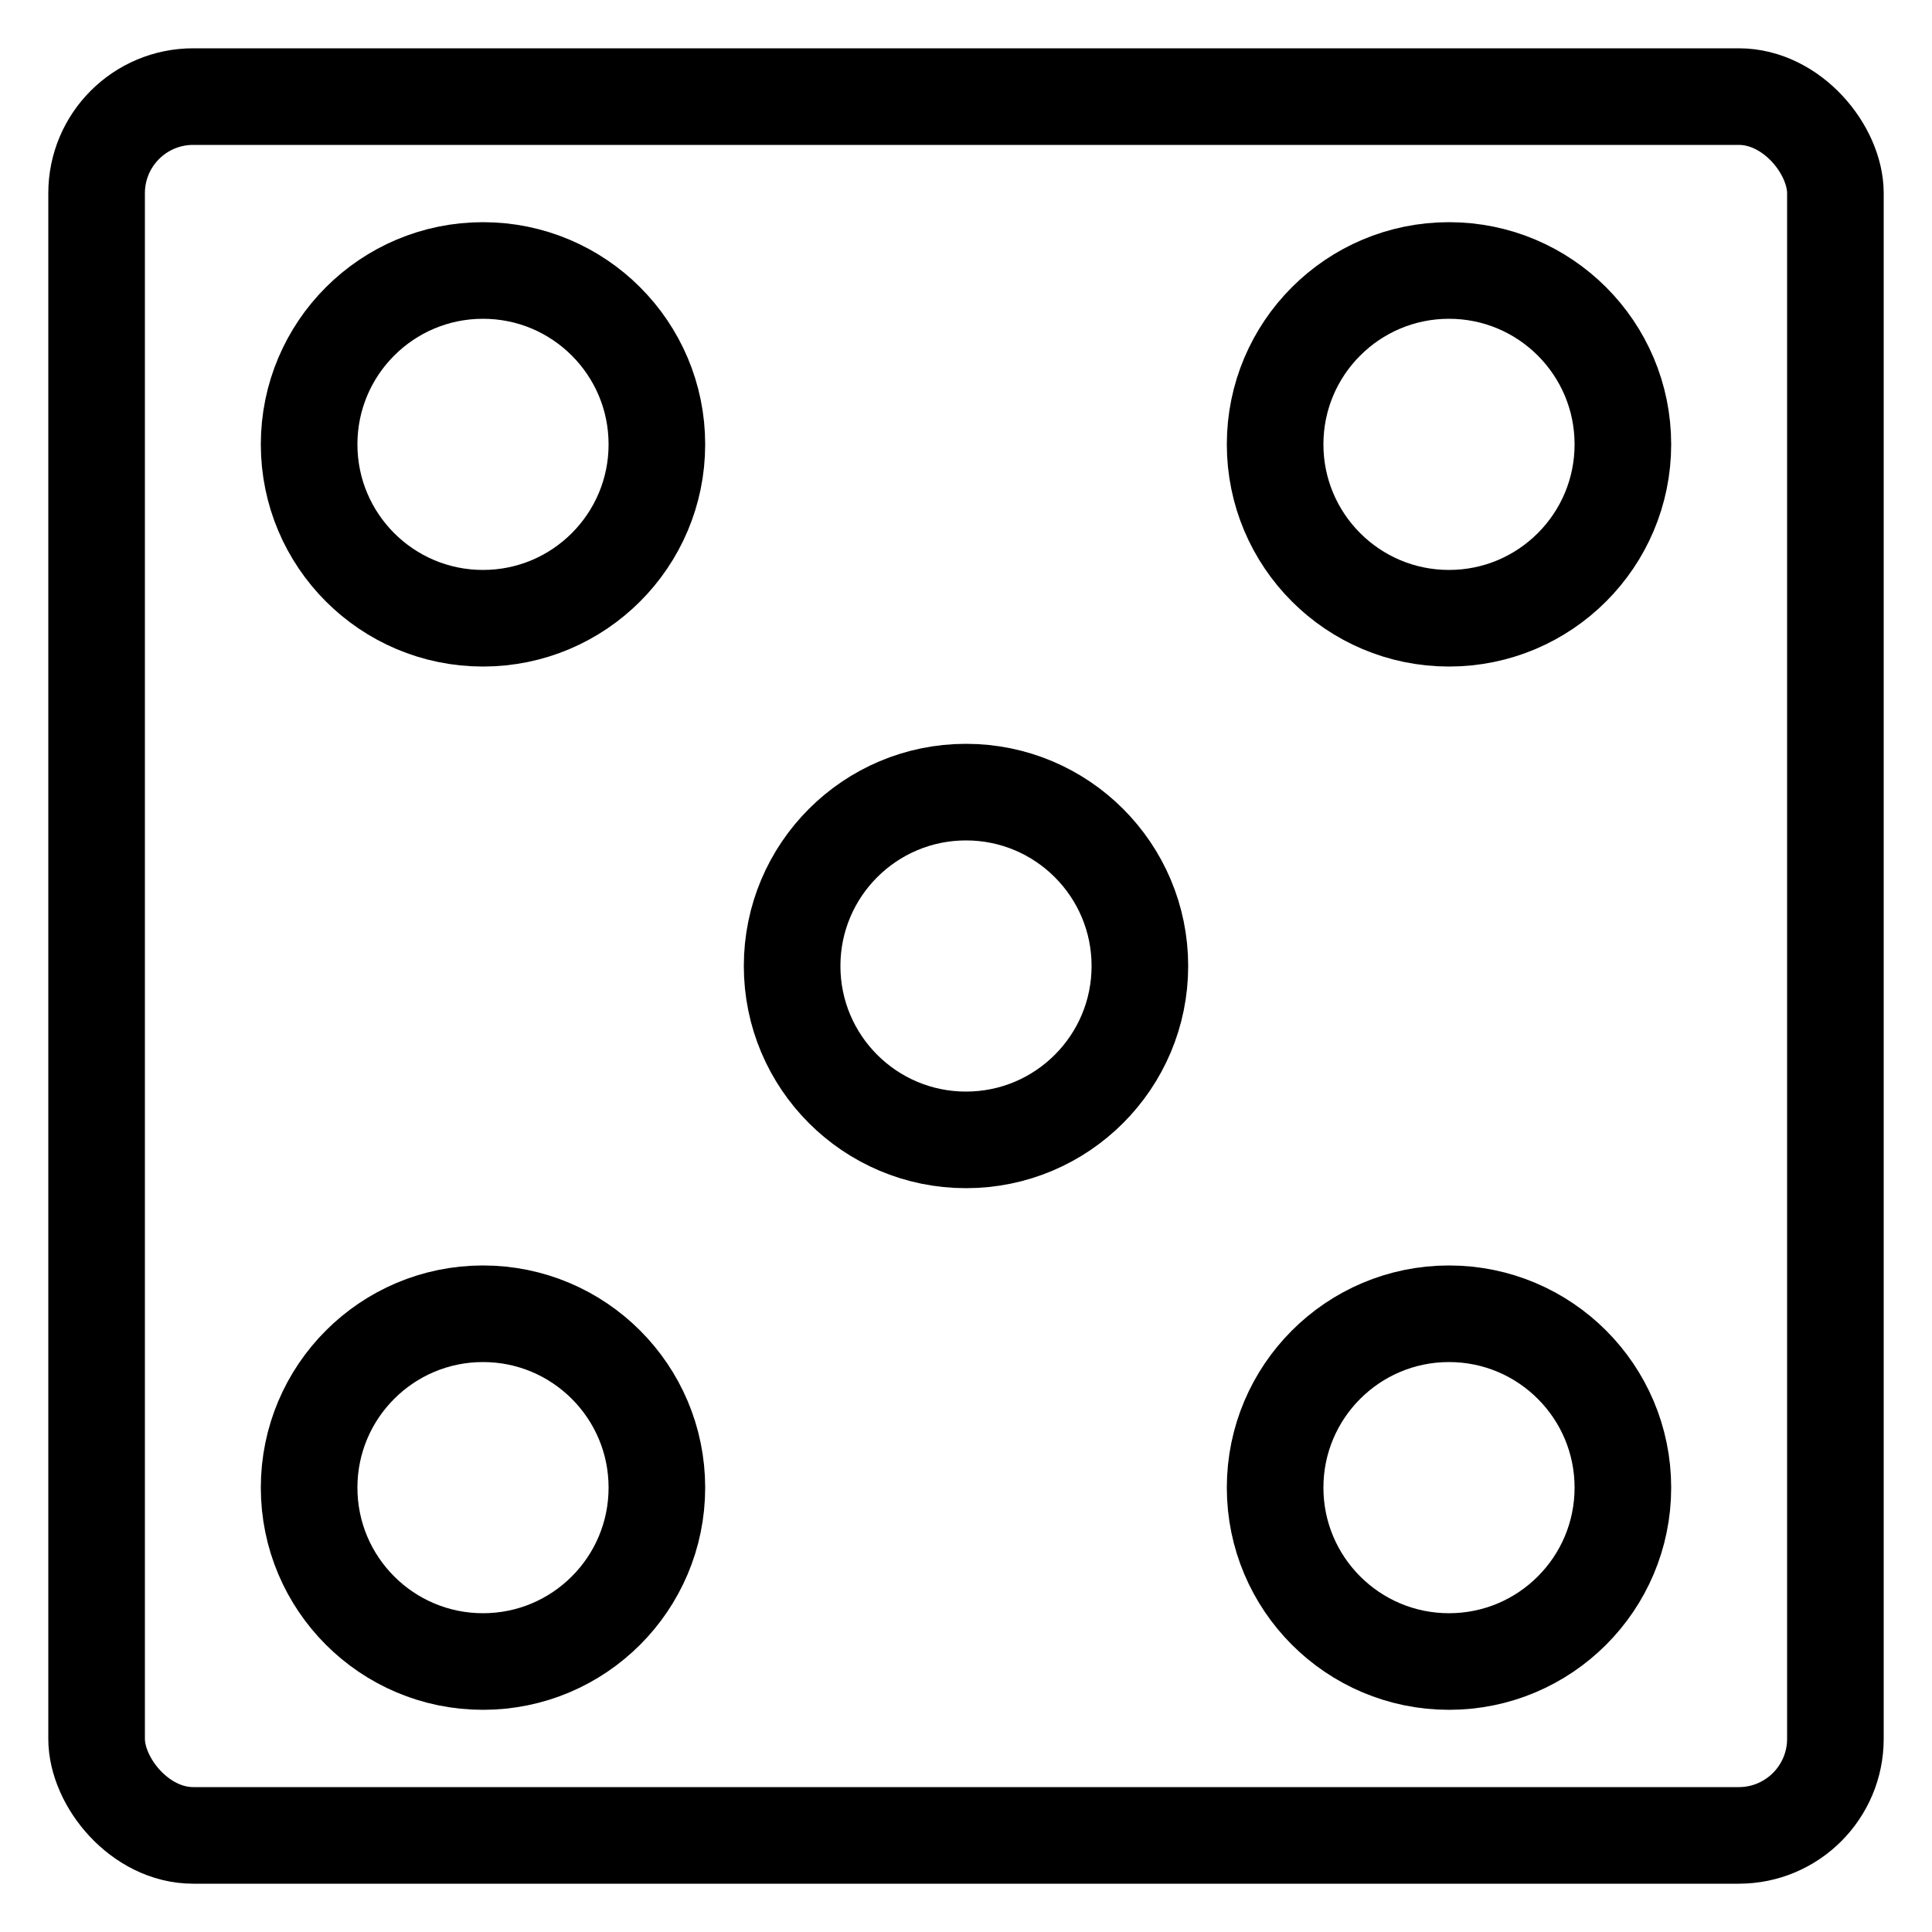 <?xml version="1.0" encoding="UTF-8"?>
<svg width="30" height="30" viewBox="0 0 100 100" xmlns="http://www.w3.org/2000/svg">
    <rect x="5" y="5" width="90" height="90" stroke="black" stroke-width="5" rx="5" ry="5" fill="none" />
    <circle cx="25" cy="23" r="9" stroke="black" stroke-width="5" fill="none" />
    <circle cx="25" cy="77" r="9" stroke="black" stroke-width="5" fill="none" />
    <circle cx="50" cy="50" r="9" stroke="black" stroke-width="5" fill="none" />
    <circle cx="75" cy="23" r="9" stroke="black" stroke-width="5" fill="none" />
    <circle cx="75" cy="77" r="9" stroke="black" stroke-width="5" fill="none" />
</svg>
